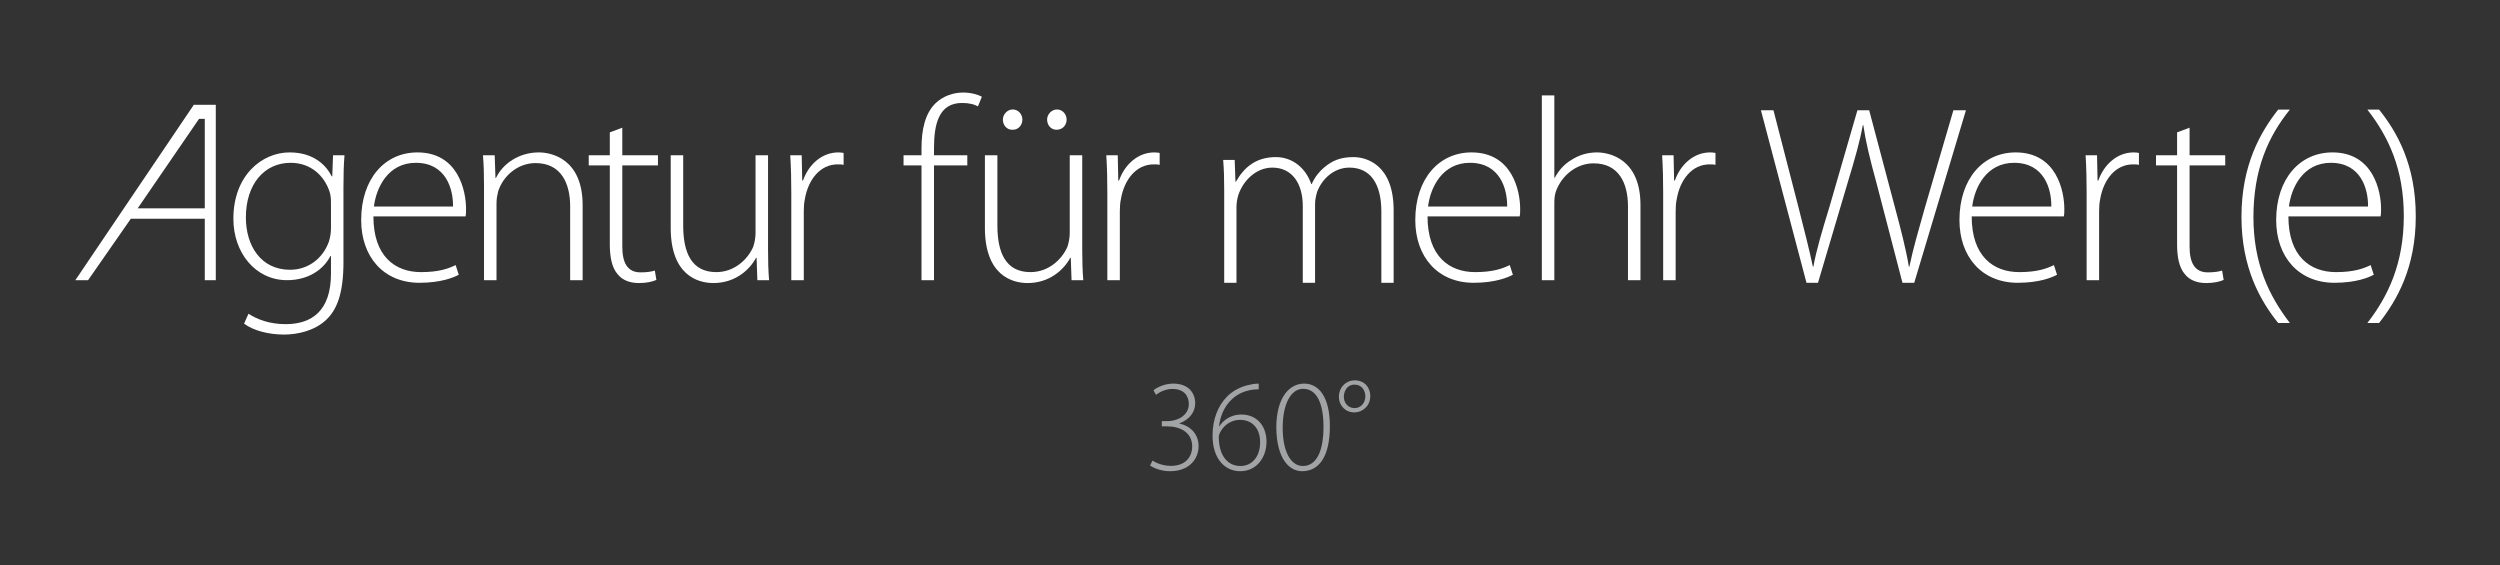 <?xml version="1.0" encoding="UTF-8"?>
<!-- Generator: Adobe Illustrator 17.0.1, SVG Export Plug-In . SVG Version: 6.00 Build 0)  -->
<!DOCTYPE svg PUBLIC "-//W3C//DTD SVG 1.0//EN" "http://www.w3.org/TR/2001/REC-SVG-20010904/DTD/svg10.dtd">
<svg version="1.0" id="Ebene_1" xmlns="http://www.w3.org/2000/svg" xmlns:xlink="http://www.w3.org/1999/xlink" x="0px" y="0px" width="544px" height="123px" viewBox="0 0 544 123" enable-background="new 0 0 544 123" xml:space="preserve" reserveAspectRatio="xMinYMin none">
<rect x="0" y="0" width="544" height="123" fill="#333333" stroke="none"/>
<g>
	<path fill="#A2A3A4" d="M250.798,100.209c0.653,0.481,2.213,1.163,3.971,1.163c3.773,0,4.681-2.61,4.653-4.256   c-0.028-3.092-2.695-4.34-5.446-4.34h-1.164v-1.136h1.248c2.043,0,4.625-1.162,4.625-3.716c0-1.702-0.964-3.291-3.575-3.291   c-1.418,0-2.752,0.653-3.574,1.276l-0.539-0.992c0.879-0.71,2.553-1.446,4.284-1.446c3.489,0,4.794,2.185,4.794,4.282   c0,1.873-1.192,3.519-3.433,4.37v0.056c2.298,0.454,4.17,2.213,4.17,4.879c0,2.753-1.957,5.476-6.213,5.476   c-1.872,0-3.545-0.652-4.34-1.248L250.798,100.209z"/>
	<path fill="#A2A3A4" d="M273.891,84.72c-0.539,0-1.248,0.027-2.014,0.198c-3.972,0.823-6.241,4.228-6.61,7.858h0.057   c0.851-1.362,2.524-2.581,4.794-2.581c3.376,0,5.475,2.496,5.475,5.928c0,3.206-1.986,6.411-5.73,6.411   c-3.319,0-6.014-2.694-6.014-7.744c0-3.716,1.305-6.581,3.035-8.369c1.305-1.39,3.149-2.354,5.164-2.723   c0.681-0.171,1.361-0.227,1.844-0.227V84.72z M274.203,96.237c0-3.234-1.901-4.88-4.425-4.88c-1.73,0-3.404,1.05-4.255,2.667   c-0.171,0.312-0.313,0.681-0.313,1.077c0,3.717,1.673,6.298,4.737,6.298C272.444,101.399,274.203,99.357,274.203,96.237z"/>
	<path fill="#A2A3A4" d="M289.381,92.748c0,6.609-2.355,9.786-6.042,9.786c-2.893,0-5.532-2.836-5.617-9.445   c0-6.695,2.922-9.617,6.043-9.617C286.999,83.472,289.381,86.394,289.381,92.748z M279.113,93.116c0,5.135,1.758,8.283,4.397,8.283   c3.092,0,4.482-3.488,4.482-8.511c0-4.822-1.305-8.282-4.454-8.282C281.013,84.606,279.113,87.67,279.113,93.116z"/>
	<path fill="#A2A3A4" d="M298.176,86.166c0,2.213-1.73,3.575-3.461,3.575c-2.042,0-3.375-1.59-3.375-3.377   c0-2.07,1.531-3.601,3.46-3.601C296.985,82.763,298.176,84.407,298.176,86.166z M292.418,86.337c0,1.391,0.993,2.468,2.326,2.468   c1.361,0,2.354-1.108,2.354-2.582c0-1.021-0.567-2.524-2.384-2.524C293.127,83.698,292.418,85.146,292.418,86.337z"/>
</g>
<path fill="#FFFFFF" d="M28.46,47.603l-9.292,13.363h-2.774l25.784-38.164h4.778v38.164H44.56V47.603H28.46z M44.56,45.338V25.86  h-1.25L29.956,45.338H44.56z"/>
<path fill="#FFFFFF" d="M74.738,57.003c0,6.966-1.473,10.42-3.737,12.57c-2.491,2.379-6.171,3.229-9.23,3.229  c-3.114,0-6.569-0.794-8.664-2.379l0.962-2.152c1.925,1.245,4.587,2.265,8.098,2.265c5.719,0,9.852-2.945,9.852-10.985V55.7h-0.113  c-1.416,2.776-4.587,5.266-9.457,5.266c-6.852,0-11.666-5.944-11.666-13.363c0-9.456,6.229-14.439,12.232-14.439  c5.378,0,8.041,2.945,9.173,5.211h0.113l0.169-4.588h2.492c-0.17,2.039-0.227,4.191-0.227,7.021V57.003z M72.02,44.263  c0-1.021-0.057-1.868-0.34-2.662c-1.132-3.284-3.964-6.172-8.437-6.172c-5.776,0-9.74,4.7-9.74,11.891  c0,6.117,3.228,11.383,9.627,11.383c3.681,0,7.021-2.209,8.437-6.115c0.283-0.907,0.453-1.927,0.453-2.889V44.263z"/>
<path fill="#FFFFFF" d="M81.252,47.094c0,8.665,4.701,12.118,10.363,12.118c3.963,0,6.002-0.793,7.531-1.528l0.679,2.095  c-1.019,0.564-3.794,1.755-8.55,1.755c-7.814,0-12.684-5.663-12.684-13.646c0-9.061,5.21-14.724,12.231-14.724  c8.891,0,10.589,8.382,10.589,12.288c0,0.736,0,1.133-0.113,1.643H81.252z M98.58,44.942c0.058-3.795-1.528-9.514-8.097-9.514  c-6.003,0-8.607,5.323-9.118,9.514H98.58z"/>
<path fill="#FFFFFF" d="M105.322,40.299c0-2.491-0.057-4.36-0.227-6.513h2.548l0.17,4.927h0.113c1.473-3.058,4.926-5.55,9.343-5.55  c2.605,0,9.513,1.303,9.513,11.496v16.307h-2.717v-16.08c0-4.926-1.925-9.4-7.531-9.4c-3.794,0-7.079,2.718-8.154,6.23  c-0.171,0.68-0.34,1.585-0.34,2.436v16.815h-2.718V40.299z"/>
<path fill="#FFFFFF" d="M135.412,27.786v6h7.758v2.209h-7.758v17.667c0,3.454,1.077,5.606,3.964,5.606  c1.416,0,2.435-0.17,3.114-0.398l0.34,2.041c-0.905,0.395-2.151,0.68-3.794,0.68c-1.981,0-3.624-0.625-4.643-1.928  c-1.246-1.414-1.699-3.735-1.699-6.51V35.995h-4.586v-2.209h4.586v-4.981L135.412,27.786z"/>
<path fill="#FFFFFF" d="M167.125,54.343c0,2.378,0.056,4.527,0.226,6.623h-2.549l-0.169-4.867h-0.114  c-1.358,2.547-4.472,5.492-9.286,5.492c-3.454,0-9.286-1.758-9.286-12.006V33.786h2.717v15.289c0,5.889,1.812,10.137,7.192,10.137  c3.963,0,6.852-2.776,8.041-5.494c0.283-0.848,0.509-1.924,0.509-2.999V33.786h2.719V54.343z"/>
<path fill="#FFFFFF" d="M172.186,41.94c0-2.718-0.057-5.491-0.227-8.154h2.492l0.113,5.494h0.17  c1.189-3.399,4.021-6.117,7.702-6.117c0.396,0,0.793,0.058,1.132,0.115v2.602c-0.396-0.113-0.792-0.113-1.303-0.113  c-3.737,0-6.399,3.23-7.135,7.59c-0.169,0.793-0.226,1.697-0.226,2.604v15.005h-2.718V41.94z"/>
<path fill="#FFFFFF" d="M200.52,60.966V35.995h-3.908v-2.209h3.908v-1.471c0-4.19,0.792-7.588,3.001-9.797  c1.7-1.642,3.908-2.379,6.06-2.379c1.755,0,3.227,0.454,4.077,0.906l-0.849,2.095c-0.793-0.396-1.813-0.736-3.455-0.736  c-5.096,0-6.115,4.643-6.115,9.854v1.527h7.248v2.209h-7.248v24.971H200.52z"/>
<path fill="#FFFFFF" d="M235.493,54.343c0,2.378,0.057,4.527,0.227,6.623h-2.549l-0.169-4.867h-0.114  c-1.359,2.547-4.473,5.492-9.286,5.492c-3.455,0-9.286-1.758-9.286-12.006V33.786h2.717v15.289c0,5.889,1.812,10.137,7.192,10.137  c3.963,0,6.851-2.776,8.041-5.494c0.283-0.848,0.509-1.924,0.509-2.999V33.786h2.718V54.343z M220.261,28.237  c-1.246,0-2.038-1.074-2.038-2.208c0-1.133,0.962-2.209,2.152-2.209c1.189,0,2.095,1.019,2.095,2.209  c0,1.134-0.793,2.208-2.095,2.208H220.261z M227.849,26.029c0-1.133,0.962-2.209,2.151-2.209c1.189,0,2.095,1.019,2.095,2.209  c0,1.134-0.793,2.208-2.209,2.208C228.641,28.237,227.849,27.163,227.849,26.029z"/>
<path fill="#FFFFFF" d="M240.958,41.94c0-2.718-0.056-5.491-0.227-8.154h2.492l0.113,5.494h0.17c1.19-3.399,4.021-6.117,7.702-6.117  c0.396,0,0.793,0.058,1.132,0.115v2.602c-0.396-0.113-0.792-0.113-1.303-0.113c-3.737,0-6.398,3.23-7.135,7.59  c-0.169,0.793-0.226,1.697-0.226,2.604v15.005h-2.719V41.94z"/>
<path fill="#FFFFFF" d="M310.631,47.094c0,8.665,4.699,12.118,10.361,12.118c3.964,0,6.003-0.793,7.531-1.528l0.681,2.095  c-1.02,0.564-3.795,1.755-8.551,1.755c-7.813,0-12.685-5.663-12.685-13.646c0-9.061,5.209-14.724,12.231-14.724  c8.891,0,10.591,8.382,10.591,12.288c0,0.736,0,1.133-0.115,1.643H310.631z M327.957,44.942c0.057-3.795-1.528-9.514-8.097-9.514  c-6.003,0-8.607,5.323-9.117,9.514H327.957z"/>
<path fill="#FFFFFF" d="M335.504,20.763h2.719v17.894h0.114c0.792-1.529,2.094-3.001,3.68-3.907  c1.585-1.019,3.454-1.586,5.492-1.586c2.549,0,9.458,1.303,9.458,11.44v16.362h-2.72v-16.08c0-4.926-1.926-9.344-7.475-9.344  c-3.85,0-7.02,2.774-8.21,6.116c-0.283,0.85-0.34,1.584-0.34,2.718v16.59h-2.719V20.763z"/>
<path fill="#FFFFFF" d="M361.907,41.94c0-2.718-0.056-5.491-0.225-8.154h2.49l0.113,5.494h0.17c1.188-3.399,4.021-6.117,7.7-6.117  c0.397,0,0.793,0.058,1.134,0.115v2.602c-0.397-0.113-0.794-0.113-1.303-0.113c-3.738,0-6.398,3.23-7.135,7.59  c-0.171,0.793-0.227,1.697-0.227,2.604v15.005h-2.719V41.94z"/>
<path fill="#FFFFFF" d="M429.039,47.094c0,8.665,4.7,12.118,10.361,12.118c3.965,0,6.004-0.793,7.532-1.528l0.68,2.095  c-1.02,0.564-3.793,1.755-8.55,1.755c-7.815,0-12.686-5.663-12.686-13.646c0-9.061,5.21-14.724,12.231-14.724  c8.891,0,10.59,8.382,10.59,12.288c0,0.736,0,1.133-0.114,1.643H429.039z M446.367,44.942c0.058-3.795-1.529-9.514-8.097-9.514  c-6.003,0-8.607,5.323-9.117,9.514H446.367z"/>
<path fill="#FFFFFF" d="M454.051,41.94c0-2.718-0.058-5.491-0.226-8.154h2.49l0.113,5.494h0.17c1.189-3.399,4.021-6.117,7.701-6.117  c0.397,0,0.792,0.058,1.132,0.115v2.602c-0.396-0.113-0.792-0.113-1.301-0.113c-3.738,0-6.399,3.23-7.136,7.59  c-0.17,0.793-0.227,1.697-0.227,2.604v15.005h-2.718V41.94z"/>
<path fill="#FFFFFF" d="M476.452,27.786v6h7.756v2.209h-7.756v17.667c0,3.454,1.075,5.606,3.963,5.606  c1.416,0,2.435-0.17,3.114-0.398l0.341,2.041c-0.906,0.395-2.152,0.68-3.794,0.68c-1.983,0-3.624-0.625-4.645-1.928  c-1.244-1.414-1.697-3.735-1.697-6.51V35.995h-4.588v-2.209h4.588v-4.981L476.452,27.786z"/>
<path fill="#FFFFFF" d="M498.276,23.848c-4.7,5.832-7.928,12.967-7.928,23.387c0,10.136,3.397,17.157,7.928,23.047h-2.549  c-3.906-4.871-7.983-12.005-7.983-23.103c0-11.213,4.077-18.348,7.983-23.33H498.276z"/>
<path fill="#FFFFFF" d="M497.958,47.094c0,8.665,4.701,12.118,10.363,12.118c3.965,0,6.004-0.793,7.531-1.528l0.68,2.095  c-1.019,0.564-3.794,1.755-8.55,1.755c-7.814,0-12.685-5.663-12.685-13.646c0-9.061,5.21-14.724,12.232-14.724  c8.89,0,10.589,8.382,10.589,12.288c0,0.736,0,1.133-0.113,1.643H497.958z M515.287,44.942c0.057-3.795-1.529-9.514-8.097-9.514  c-6.002,0-8.607,5.323-9.116,9.514H515.287z"/>
<path fill="#FFFFFF" d="M515.14,70.281c4.528-5.832,7.927-12.968,7.927-23.274c0-10.249-3.341-17.27-7.927-23.159h2.547  c3.907,4.869,7.985,12.005,7.985,23.217c0,11.155-4.078,18.234-7.985,23.217H515.14z"/>
<g>
	<path fill="#FFFFFF" d="M266.386,41.205c0-2.452-0.056-4.288-0.224-6.405h2.506l0.168,4.733h0.112   c1.727-3.062,4.289-5.347,8.688-5.347c3.676,0,6.518,2.45,7.688,5.85h0.109c0.726-1.616,1.728-2.785,2.729-3.621   c1.728-1.448,3.51-2.229,6.35-2.229c2.618,0,8.744,1.449,8.744,11.585v15.762h-2.674V46.05c0-6.014-2.339-9.578-6.962-9.578   c-3.341,0-5.959,2.45-7.017,5.29c-0.223,0.779-0.445,1.671-0.445,2.618v17.153h-2.673V44.825c0-4.846-2.285-8.354-6.629-8.354   c-3.564,0-6.404,2.896-7.408,6.016c-0.222,0.723-0.39,1.668-0.39,2.559v16.486h-2.672V41.205z"/>
</g>
<g>
	<path fill="#FFFFFF" d="M393.09,61.533l-9.912-37.538h2.728l5.458,21.164c1.226,4.846,2.395,9.356,3.118,12.865h0.113   c0.611-3.509,1.947-7.964,3.452-12.865l6.126-21.164h2.563l5.569,20.997c1.227,4.566,2.45,9.245,3.064,13.032h0.11   c0.836-4.065,2.062-8.131,3.398-12.921l6.182-21.108h2.729l-11.251,37.538h-2.562l-5.624-21.609   c-1.505-5.513-2.396-9.19-2.896-12.699h-0.111c-0.614,3.456-1.671,7.186-3.342,12.699l-6.405,21.609H393.09z"/>
</g>
</svg>